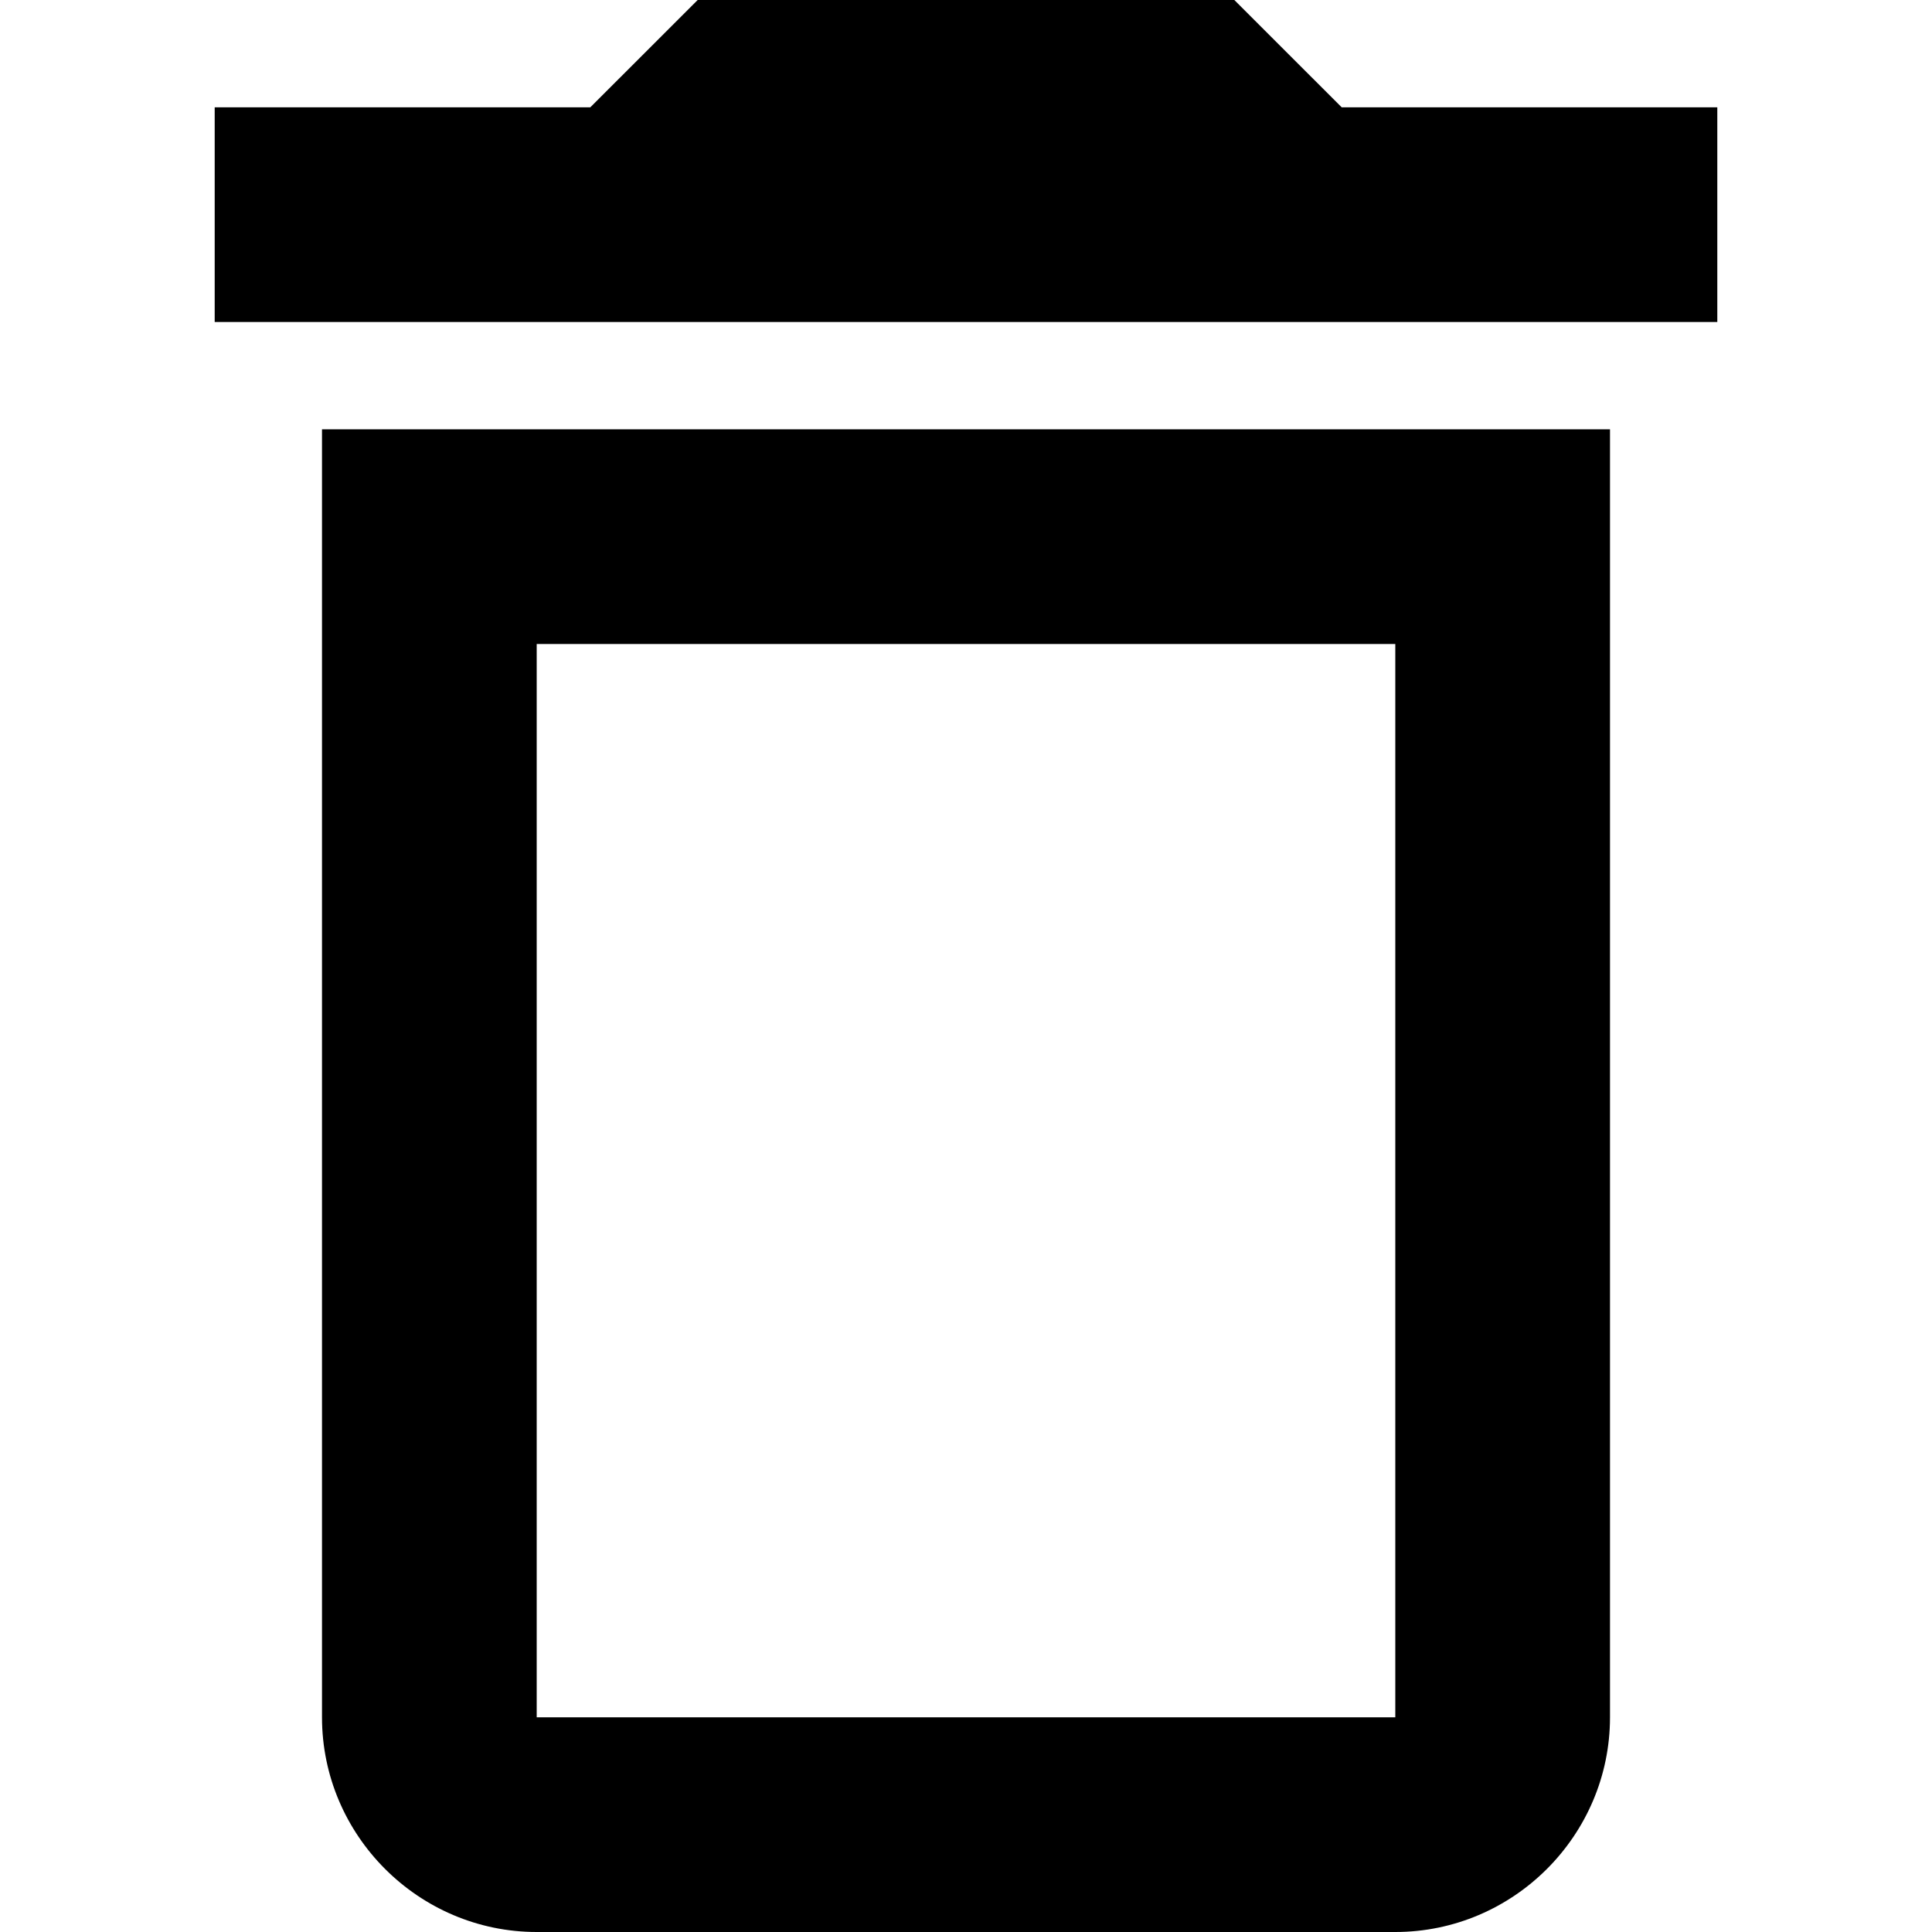 <?xml version="1.0" encoding="UTF-8" standalone="no"?>
<svg
   xmlns:dc="http://purl.org/dc/elements/1.1/"
   xmlns:cc="http://creativecommons.org/ns#"
   xmlns:rdf="http://www.w3.org/1999/02/22-rdf-syntax-ns#"
   xmlns:svg="http://www.w3.org/2000/svg"
   xmlns="http://www.w3.org/2000/svg"
   xmlns:sodipodi="http://sodipodi.sourceforge.net/DTD/sodipodi-0.dtd"
   xmlns:inkscape="http://www.inkscape.org/namespaces/inkscape"
   height="56"
   viewBox="0 0 24 24"
   width="56"
   fill="#000000"
   version="1.1"
   id="svg14408"
   sodipodi:docname="delete.svg"
   inkscape:version="0.92.4 (5da689c313, 2019-01-14)">
  <defs
     id="defs14412" />
  <sodipodi:namedview
     pagecolor="#ffffff"
     bordercolor="#666666"
     borderopacity="1"
     objecttolerance="10"
     gridtolerance="10"
     guidetolerance="10"
     inkscape:pageopacity="0"
     inkscape:pageshadow="2"
     inkscape:window-width="933"
     inkscape:window-height="480"
     id="namedview14410"
     showgrid="false"
     inkscape:zoom="4.2142857"
     inkscape:cx="28"
     inkscape:cy="28"
     inkscape:window-x="745"
     inkscape:window-y="1980"
     inkscape:window-maximized="0"
     inkscape:current-layer="svg14408" />
  <path
     d="M0 0h24v24H0V0z"
     fill="none"
     id="path14404" />
  <path
     d="M 17.333,8 V 21.333 H 6.667 V 8 H 17.333 M 15.333,-1.2244898e-4 H 8.667 L 7.333,1.333 H 2.667 V 4 H 21.333 V 1.333 H 16.667 Z M 20,5.333 H 4 V 21.333 c 0,1.467 1.2,2.667 2.667,2.667 H 17.333 c 1.467,0 2.667,-1.2 2.667,-2.667 z"
     id="path14406"
     inkscape:connector-curvature="0"
     style="stroke-width:1.333" />
</svg>
